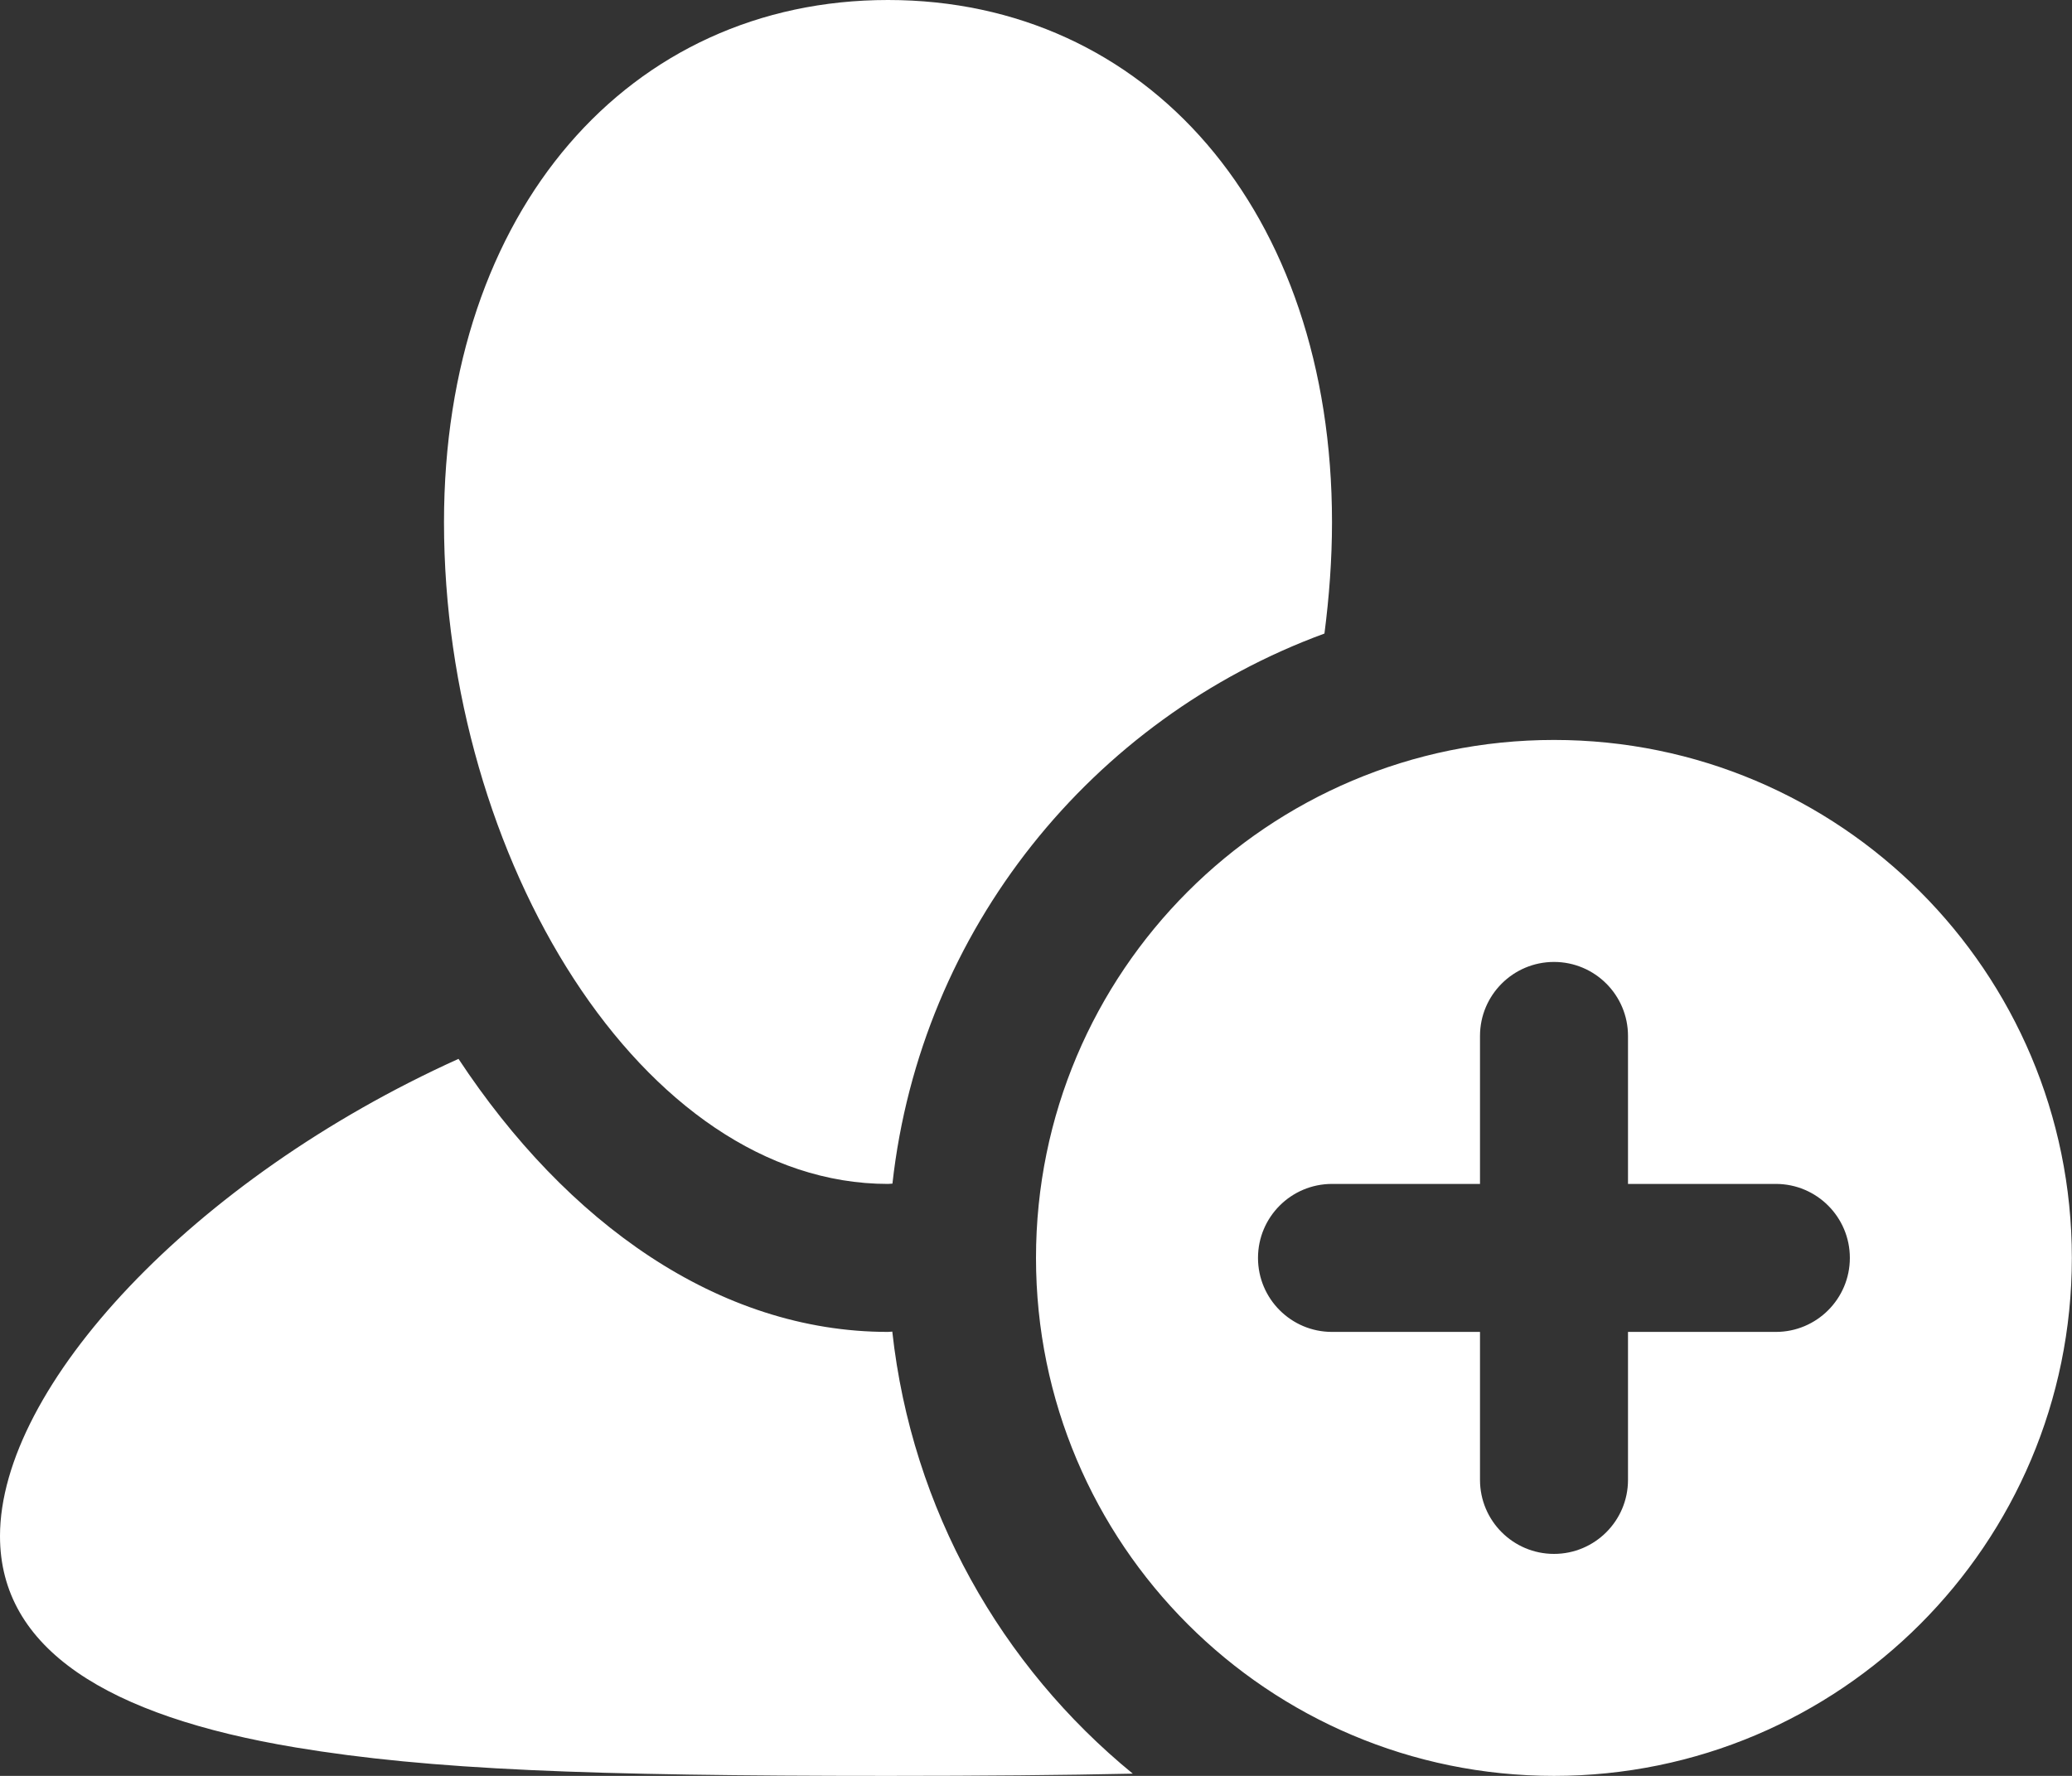 <?xml version="1.0" encoding="UTF-8"?>
<svg width="14px" height="12px" viewBox="0 0 14 12" version="1.1" xmlns="http://www.w3.org/2000/svg" xmlns:xlink="http://www.w3.org/1999/xlink">
    <rect x="0" y="0" width="14" height="12" fill="#333333" stroke="none"/>
    <!-- Generator: Sketch 41.2 (35397) - http://www.bohemiancoding.com/sketch -->
    <title>icon/subscribe</title>
    <desc>Created with Sketch.</desc>
    <defs></defs>
    <g id="Page-1" stroke="none" stroke-width="1" fill="none" fill-rule="evenodd">
        <g id="Artboard" transform="translate(-309, -278)" fill="#FFFFFF">
            <g id="icon/subscribe" transform="translate(309, 278)">
                <path d="M10.5,12 C8.567,12 7,10.433 7,8.5 C7,6.567 8.567,5 10.5,5 C12.432,5 13.999,6.567 13.999,8.5 C13.999,10.433 12.432,12 10.5,12 L10.5,12 Z M11.999,8 L11,8 L11,7 C11,6.724 10.776,6.5 10.5,6.5 C10.224,6.5 10,6.724 10,7 L10,8 L9,8 C8.724,8 8.5,8.224 8.5,8.5 C8.5,8.776 8.724,9 9,9 L10,9 L10,10 C10,10.276 10.224,10.5 10.5,10.5 C10.776,10.5 11,10.276 11,10 L11,9 L11.999,9 C12.275,9 12.499,8.776 12.499,8.5 C12.499,8.224 12.275,8 11.999,8 L11.999,8 Z M6.03,7.998 C6.02,7.998 6.01,8 6,8 C4.339,8 3,5.795 3,3.529 C3,1.421 4.252,0 6,0 C7.747,0 9,1.421 9,3.529 C9,3.782 8.981,4.033 8.949,4.281 C7.38,4.857 6.221,6.279 6.03,7.998 L6.03,7.998 Z M6,9 C6.01,9 6.019,8.998 6.029,8.998 C6.161,10.2 6.766,11.259 7.654,11.985 C7.179,11.995 6.642,12 6,12 C3.975,12 2.907,11.959 1.998,11.808 C0.725,11.596 0,11.142 0,10.38 C0,9.373 1.296,7.969 3.098,7.155 C3.826,8.259 4.854,9 6,9 L6,9 Z" id="User-Plus-Icon"></path>
            </g>
        </g>
    </g>
</svg>